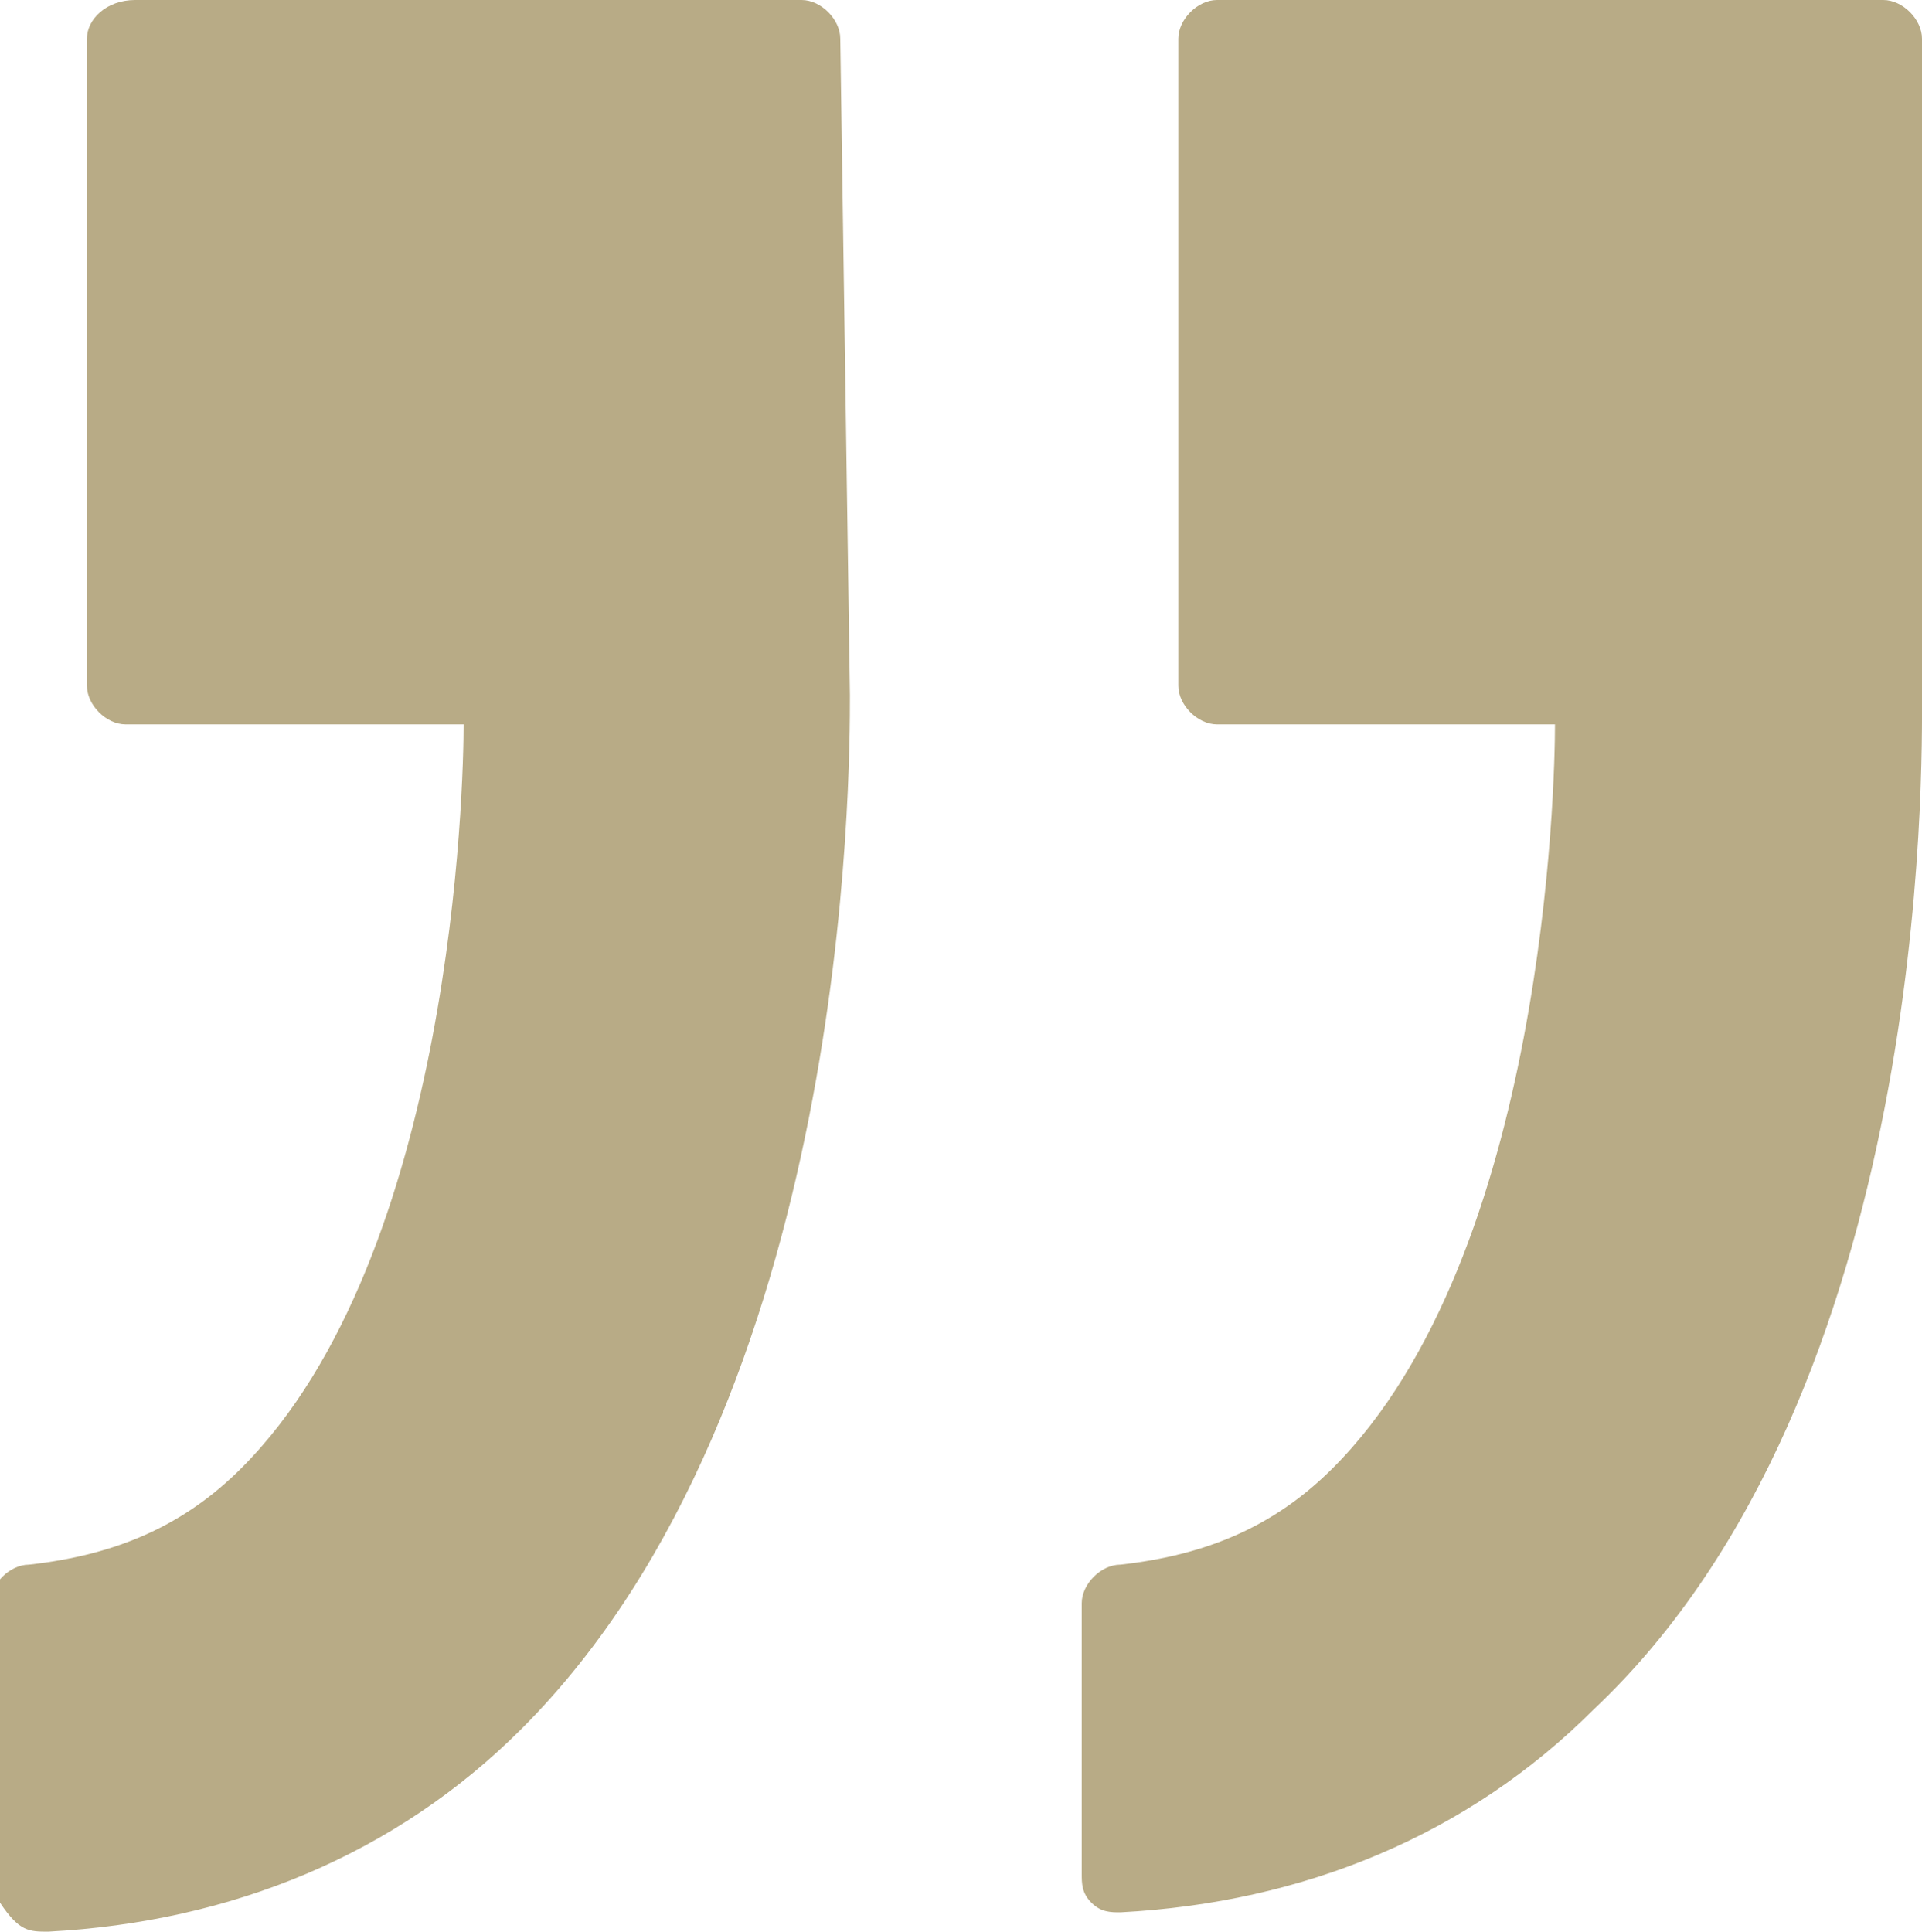 <svg xmlns="http://www.w3.org/2000/svg" viewBox="0 0 19.9 20"><path d="M19.9 7.2V.4c0-.2-.2-.4-.4-.4h-6.9c-.2 0-.4.2-.4.4v6.7c0 .2.2.4.4.4h3.5c0 .6-.1 5.5-2.3 7.7-.6.6-1.3.9-2.2 1-.2 0-.4.2-.4.4v2.8c0 .1 0 .2.1.3.1.1.2.1.3.1 1.9-.1 3.6-.8 4.9-2.1 3.5-3.3 3.4-9.8 3.4-10.5zM8.7.4c0-.2-.2-.4-.4-.4H1.4C1.1 0 .9.2.9.4v6.7c0 .2.2.4.4.4h3.5c0 .6-.1 5.5-2.3 7.7-.6.6-1.3.9-2.2 1-.2 0-.4.2-.4.4v2.8c0 .1 0 .2.1.3.2.3.3.3.5.3 1.9-.1 3.6-.8 4.9-2.1C8.8 14.5 8.8 8 8.8 7.2L8.7.4z" fill="#b8ab86"/></svg>